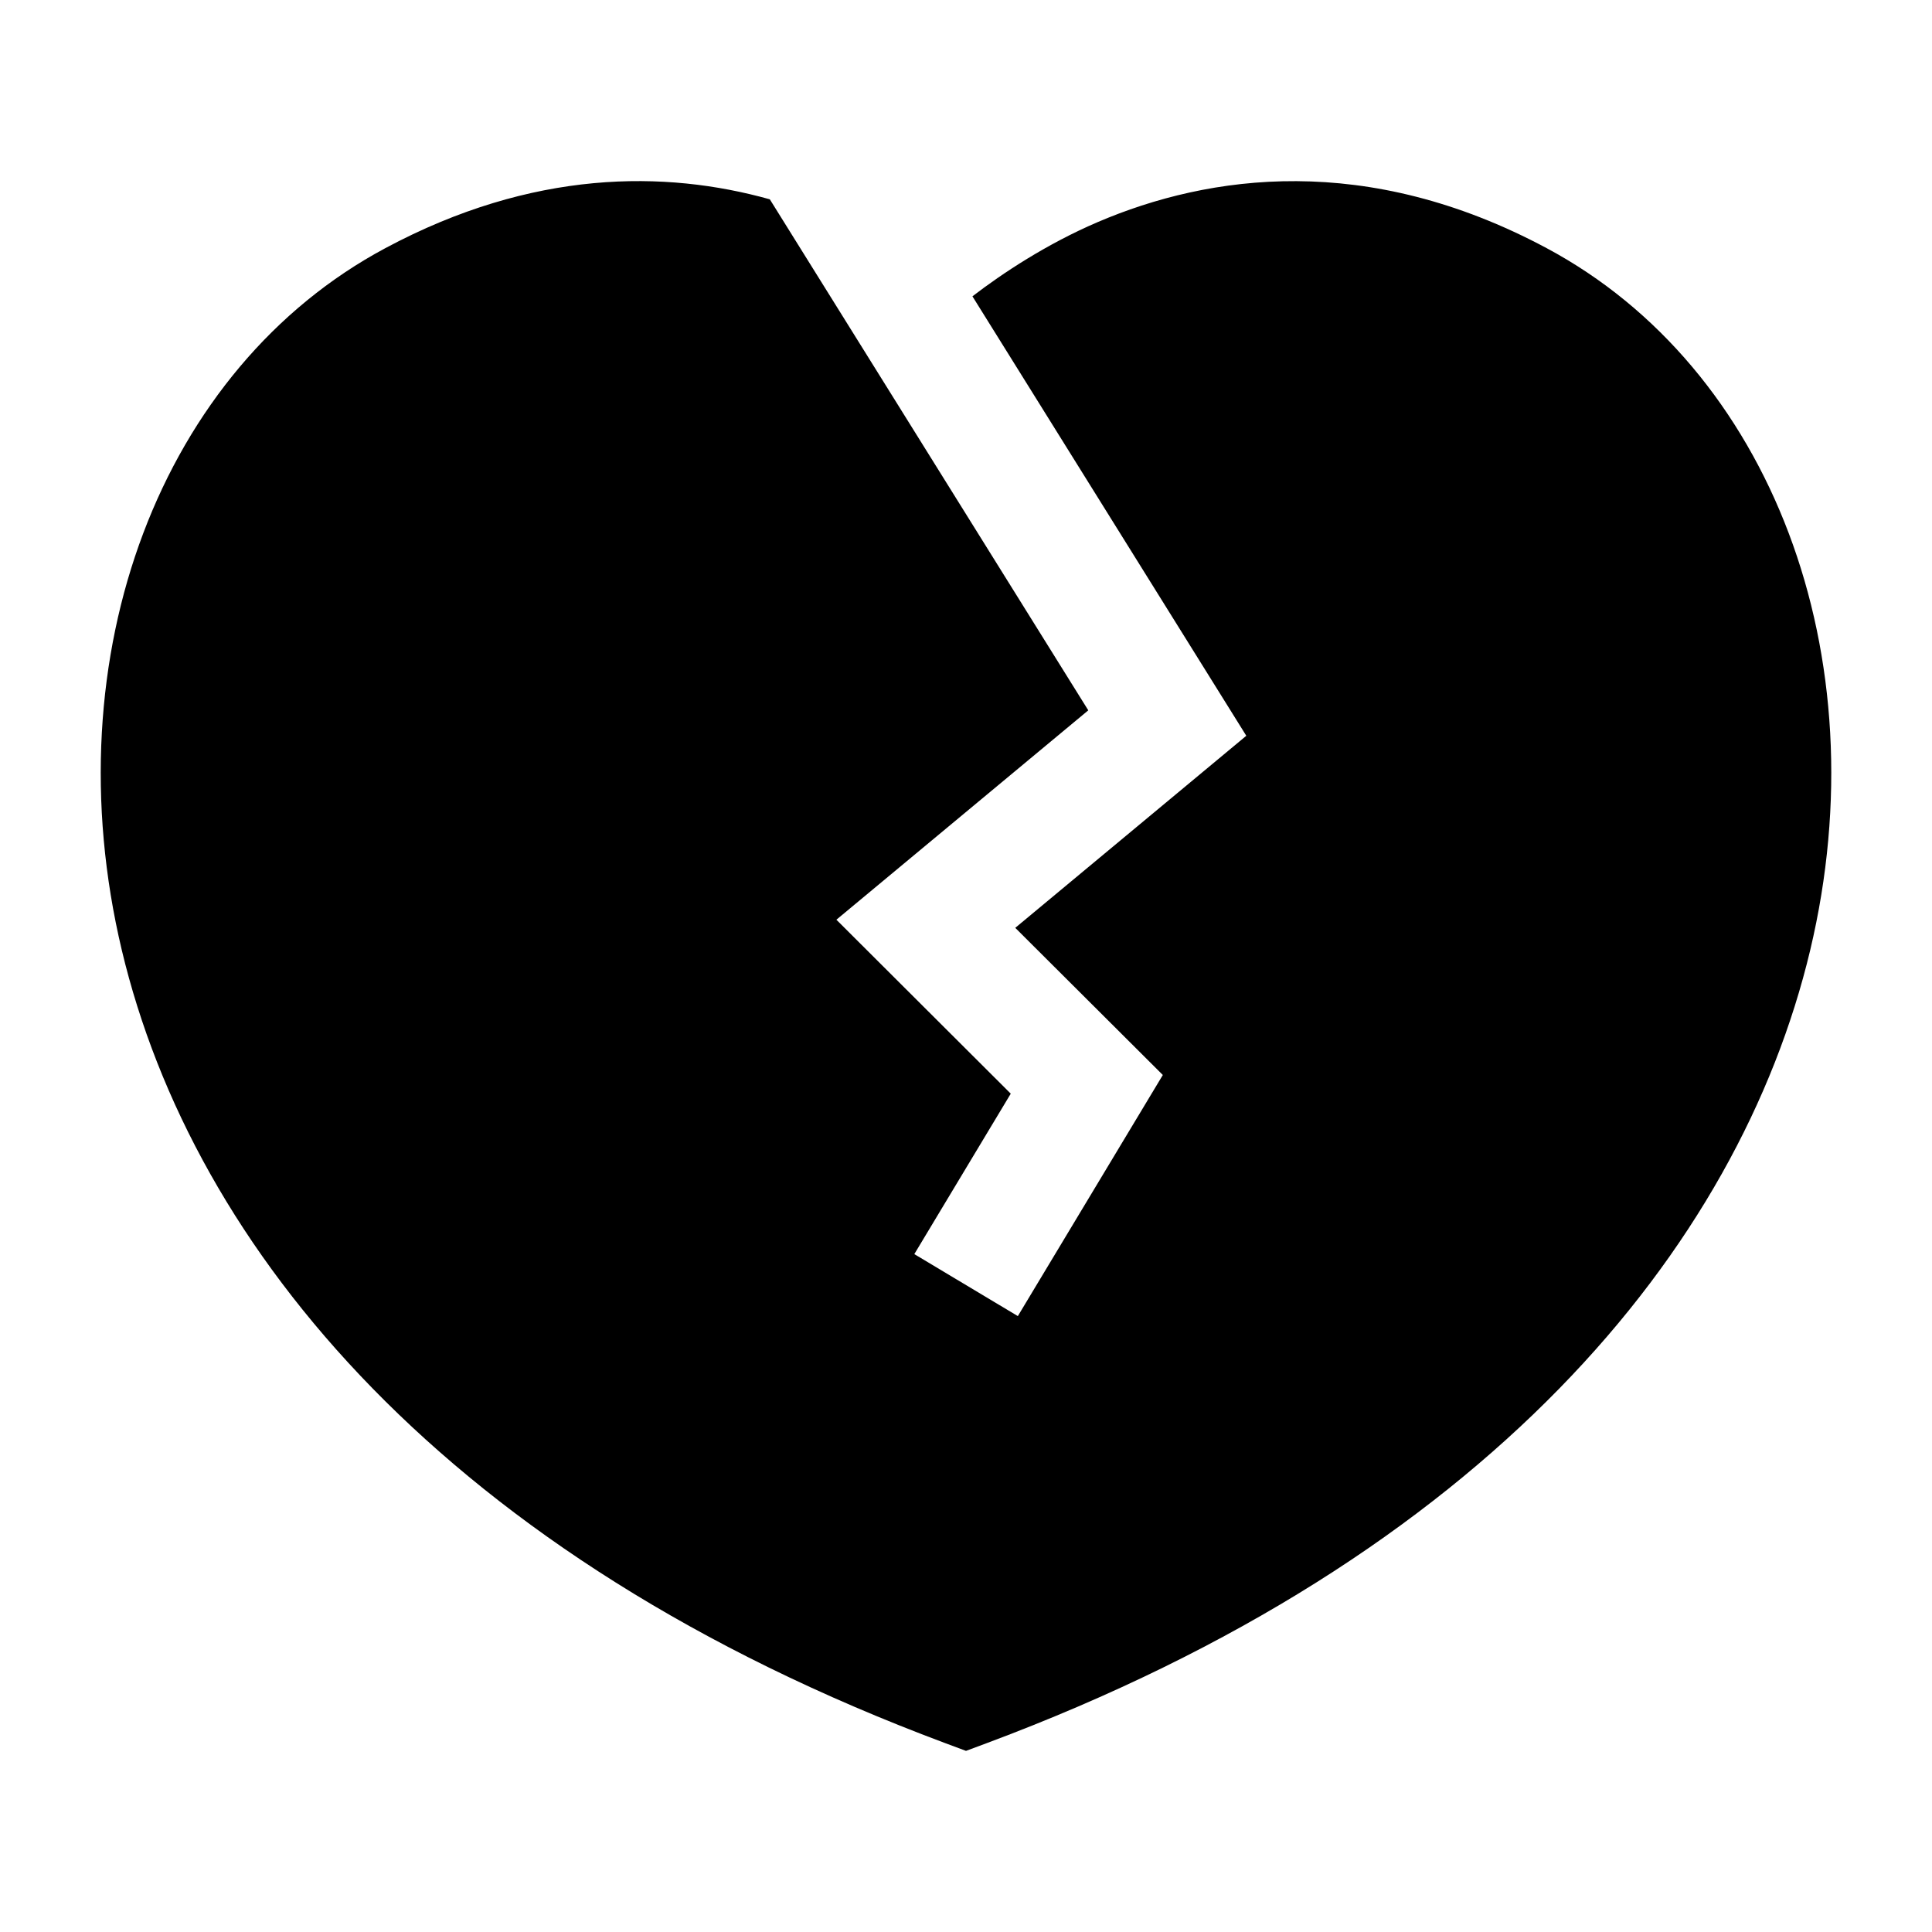 <svg width="24" height="24" viewBox="0 0 24 24" xmlns="http://www.w3.org/2000/svg">
    <path d="M9.563 2.476L13.519 8.824L10.39 11.425L12.556 13.586L11.358 15.579L12.644 16.349L14.445 13.354L12.612 11.526L15.482 9.14L12.08 3.681C12.451 3.396 13.001 3.031 13.636 2.759C15.022 2.166 16.98 1.888 19.212 3.082C21.995 4.57 23.36 8.133 22.487 11.803C21.603 15.514 18.462 19.337 12.263 21.652L12 21.75L11.737 21.652C5.538 19.337 2.397 15.514 1.513 11.803C0.64 8.133 2.005 4.57 4.788 3.082C6.619 2.102 8.265 2.113 9.563 2.476Z"/>
</svg>
